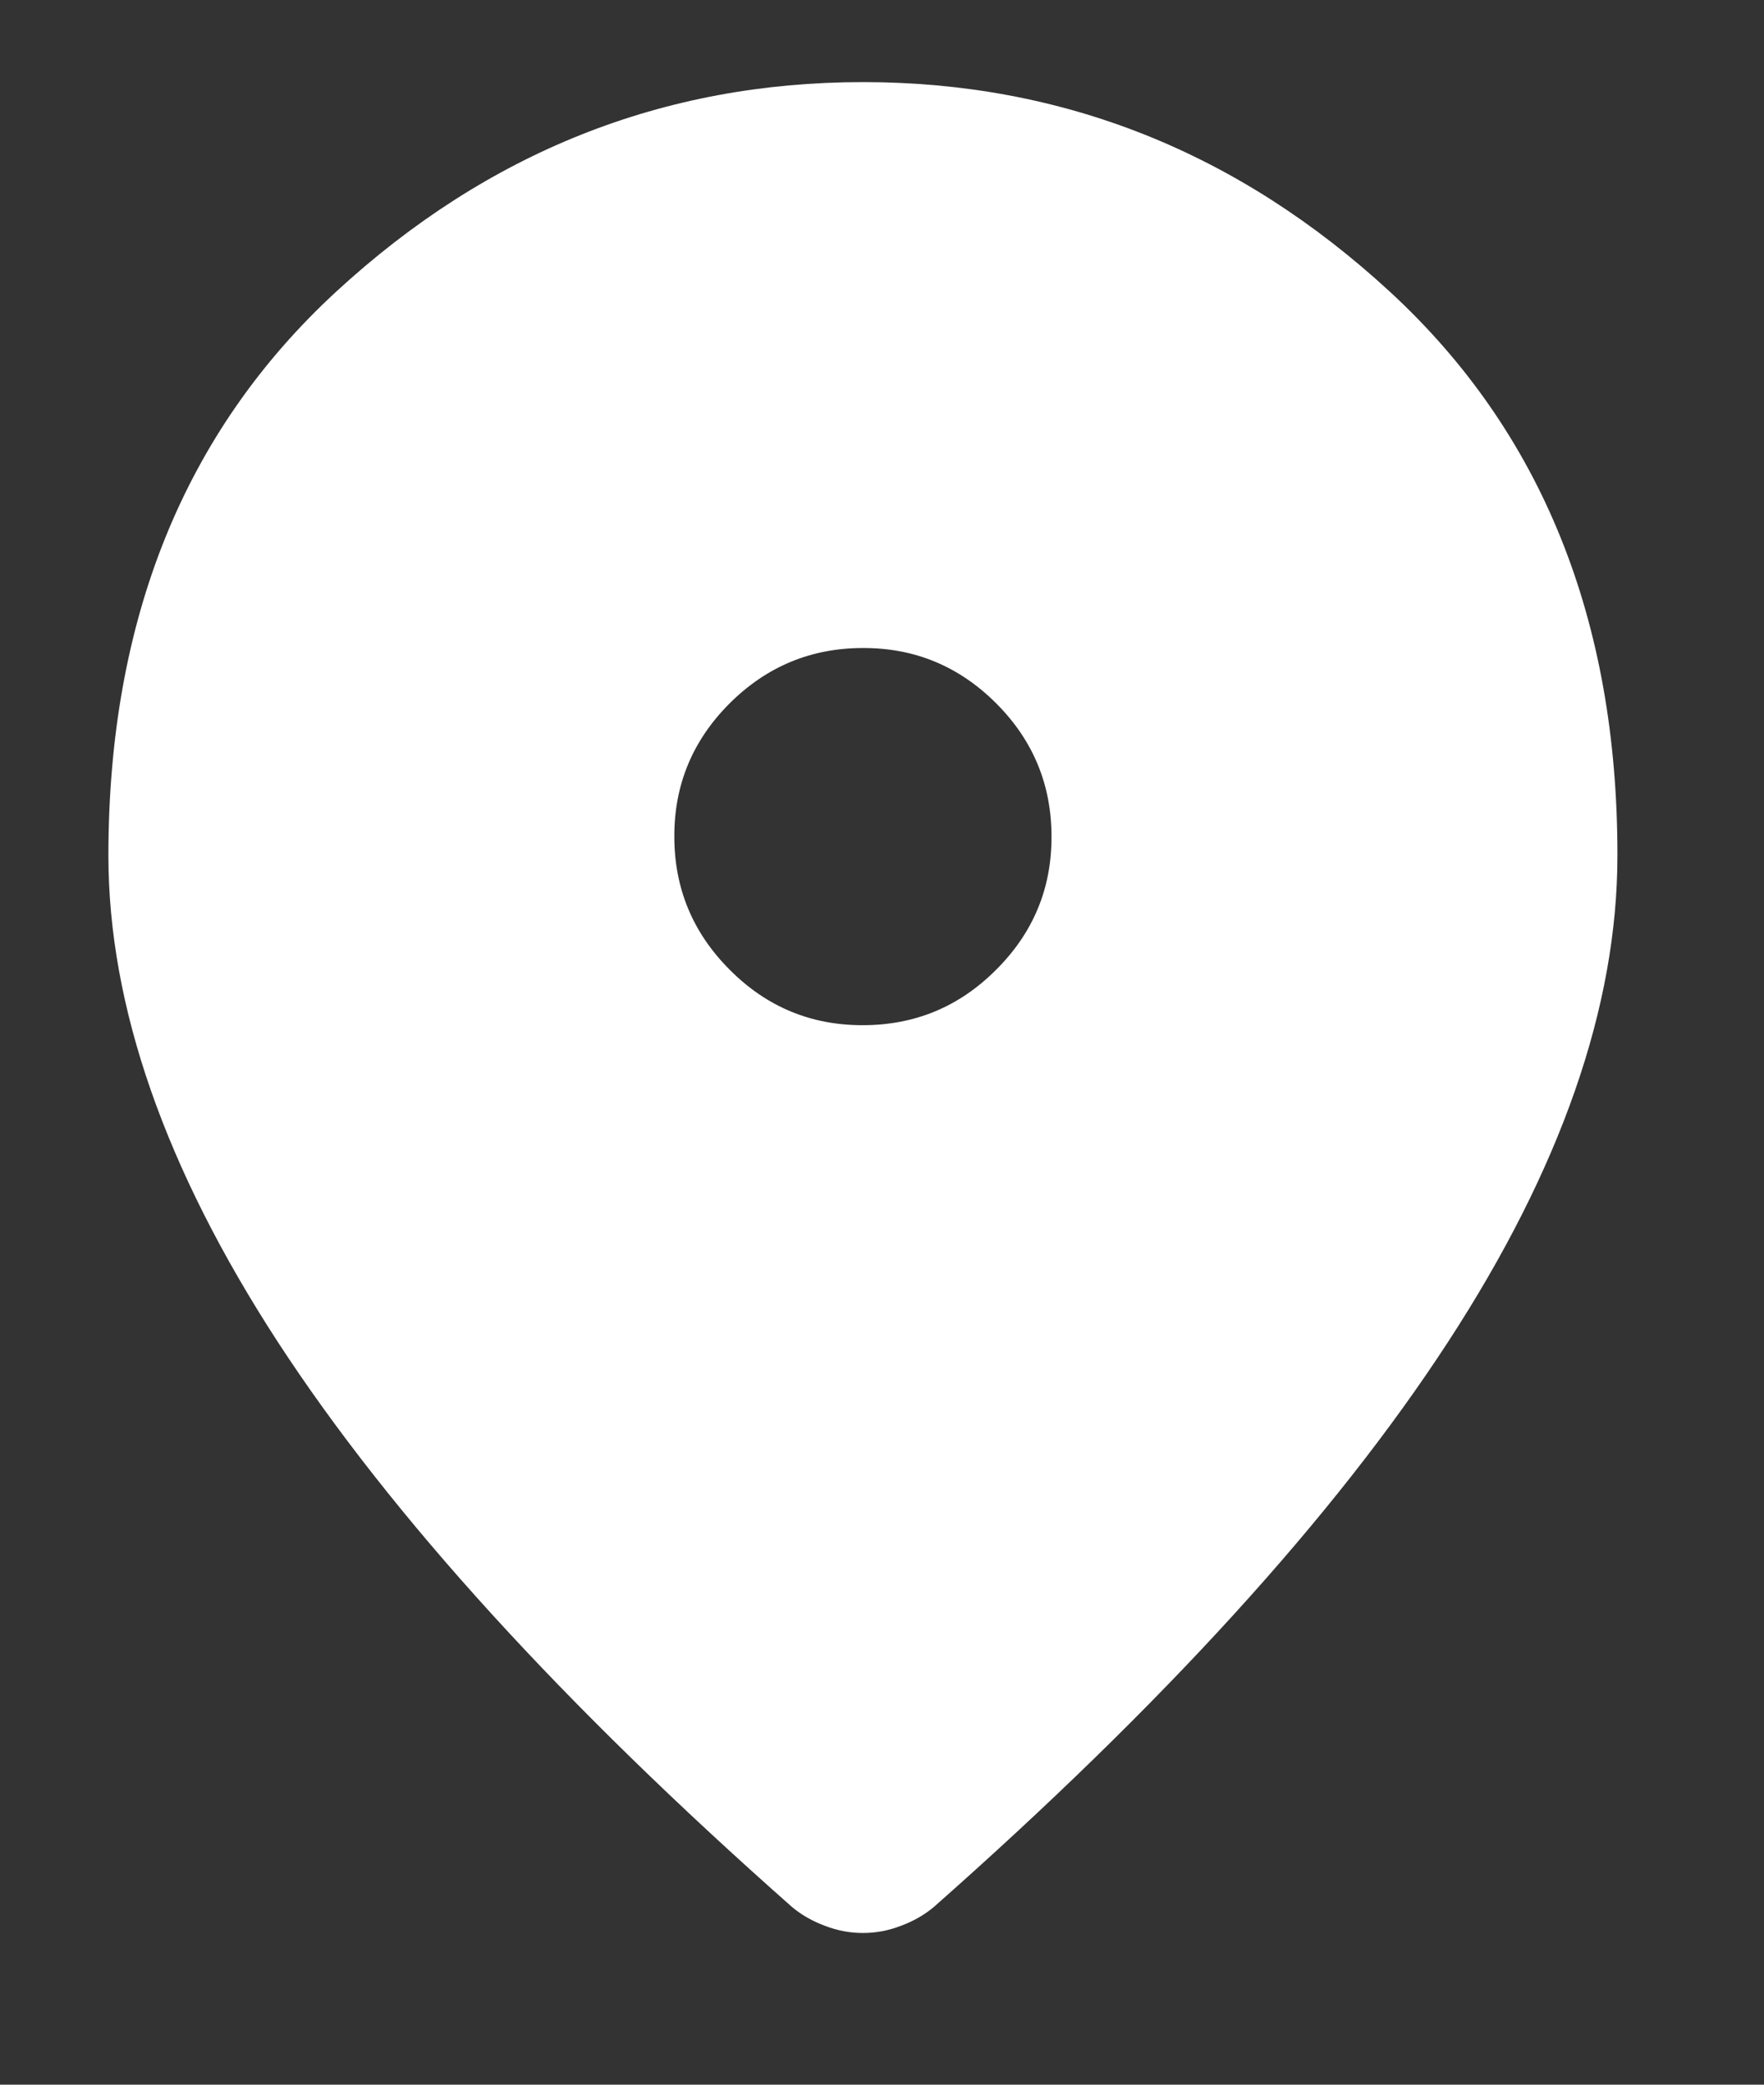 <svg width="11" height="13" viewBox="0 0 11 13" fill="none" xmlns="http://www.w3.org/2000/svg">
<rect x="0" y="0" width="11" height="13" fill="#333333" stroke="none"/>
<path d="M5.381 6.393C5.705 6.393 5.982 6.278 6.212 6.047C6.443 5.817 6.558 5.54 6.557 5.217C6.557 4.893 6.442 4.616 6.212 4.386C5.981 4.155 5.704 4.04 5.381 4.041C5.058 4.041 4.781 4.156 4.55 4.386C4.319 4.617 4.204 4.894 4.205 5.217C4.205 5.54 4.32 5.817 4.551 6.048C4.781 6.279 5.058 6.394 5.381 6.393ZM5.381 12.054C5.303 12.054 5.224 12.04 5.146 12.01C5.067 11.981 4.999 11.942 4.94 11.893C3.509 10.628 2.44 9.454 1.734 8.371C1.029 7.287 0.676 6.275 0.676 5.335C0.676 3.864 1.149 2.693 2.095 1.82C3.041 0.948 4.137 0.512 5.381 0.512C6.626 0.512 7.722 0.948 8.668 1.82C9.614 2.693 10.087 3.864 10.086 5.335C10.086 6.276 9.734 7.288 9.028 8.371C8.322 9.455 7.253 10.629 5.822 11.893C5.763 11.942 5.695 11.981 5.616 12.01C5.538 12.04 5.46 12.054 5.381 12.054Z" fill="white"/>
</svg>
